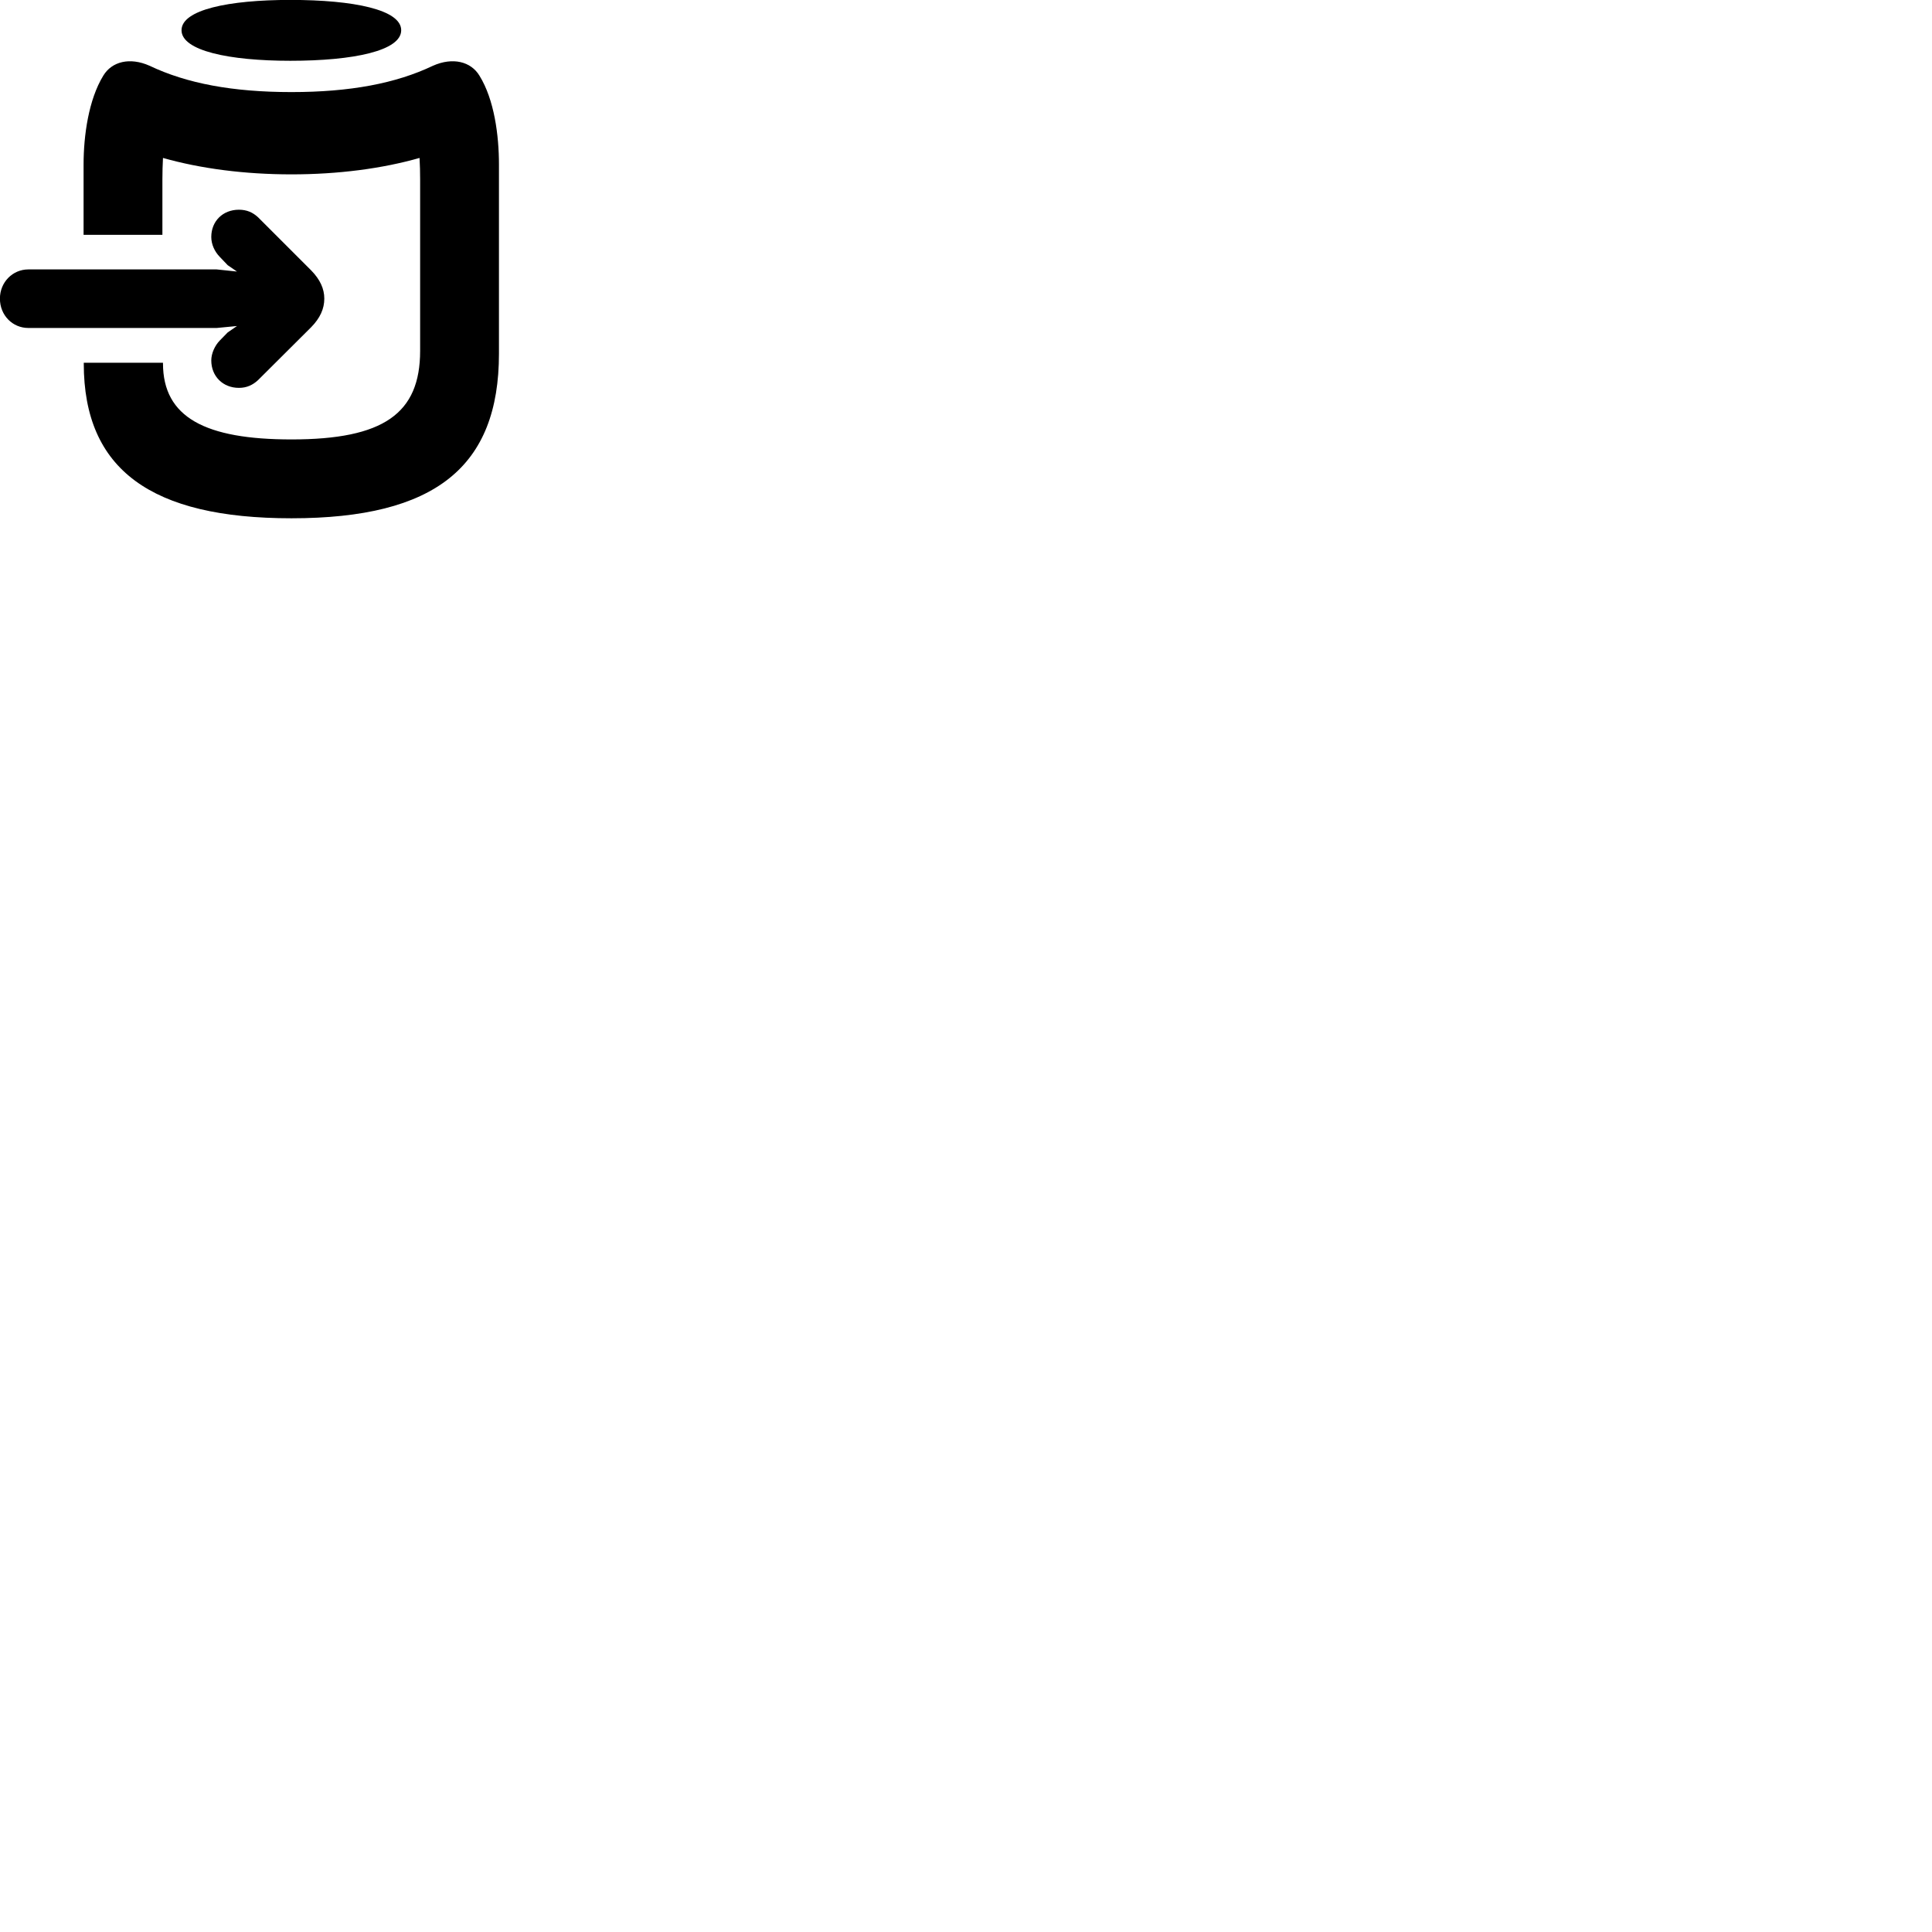 
        <svg xmlns="http://www.w3.org/2000/svg" viewBox="0 0 100 100">
            <path d="M15.026 3.146C18.306 3.146 20.766 2.626 20.766 1.565C20.766 0.505 18.316 -0.004 15.026 -0.004C11.836 -0.004 9.396 0.505 9.396 1.565C9.396 2.626 11.856 3.146 15.026 3.146ZM15.086 26.826C22.536 26.826 25.826 24.155 25.826 18.305V8.515C25.826 7.016 25.586 5.155 24.816 3.916C24.376 3.186 23.436 2.946 22.406 3.405C20.496 4.316 18.126 4.766 15.086 4.766C12.036 4.766 9.656 4.316 7.746 3.405C6.716 2.946 5.786 3.186 5.346 3.916C4.586 5.155 4.326 7.016 4.326 8.515V12.155H8.406V9.286C8.406 8.905 8.416 8.546 8.436 8.175C10.376 8.726 12.656 9.025 15.086 9.025C17.506 9.025 19.786 8.726 21.716 8.175C21.736 8.546 21.746 8.905 21.746 9.286V18.155C21.746 21.405 19.856 22.745 15.086 22.745C10.626 22.745 8.436 21.605 8.436 18.805V18.776H4.336V18.816C4.336 24.316 7.836 26.826 15.086 26.826ZM1.466 16.976H11.216L12.266 16.875L11.786 17.206L11.366 17.636C11.126 17.886 10.936 18.285 10.936 18.655C10.936 19.476 11.536 20.076 12.366 20.076C12.776 20.076 13.086 19.925 13.356 19.675L16.106 16.936C16.566 16.465 16.786 15.986 16.786 15.456C16.786 14.945 16.566 14.466 16.106 13.995L13.356 11.245C13.086 10.995 12.776 10.855 12.366 10.855C11.536 10.855 10.936 11.445 10.936 12.265C10.936 12.646 11.106 13.015 11.366 13.286L11.786 13.726L12.266 14.056L11.216 13.945H1.466C0.656 13.945 -0.004 14.605 -0.004 15.456C-0.004 16.326 0.656 16.976 1.466 16.976Z" />
        </svg>
    